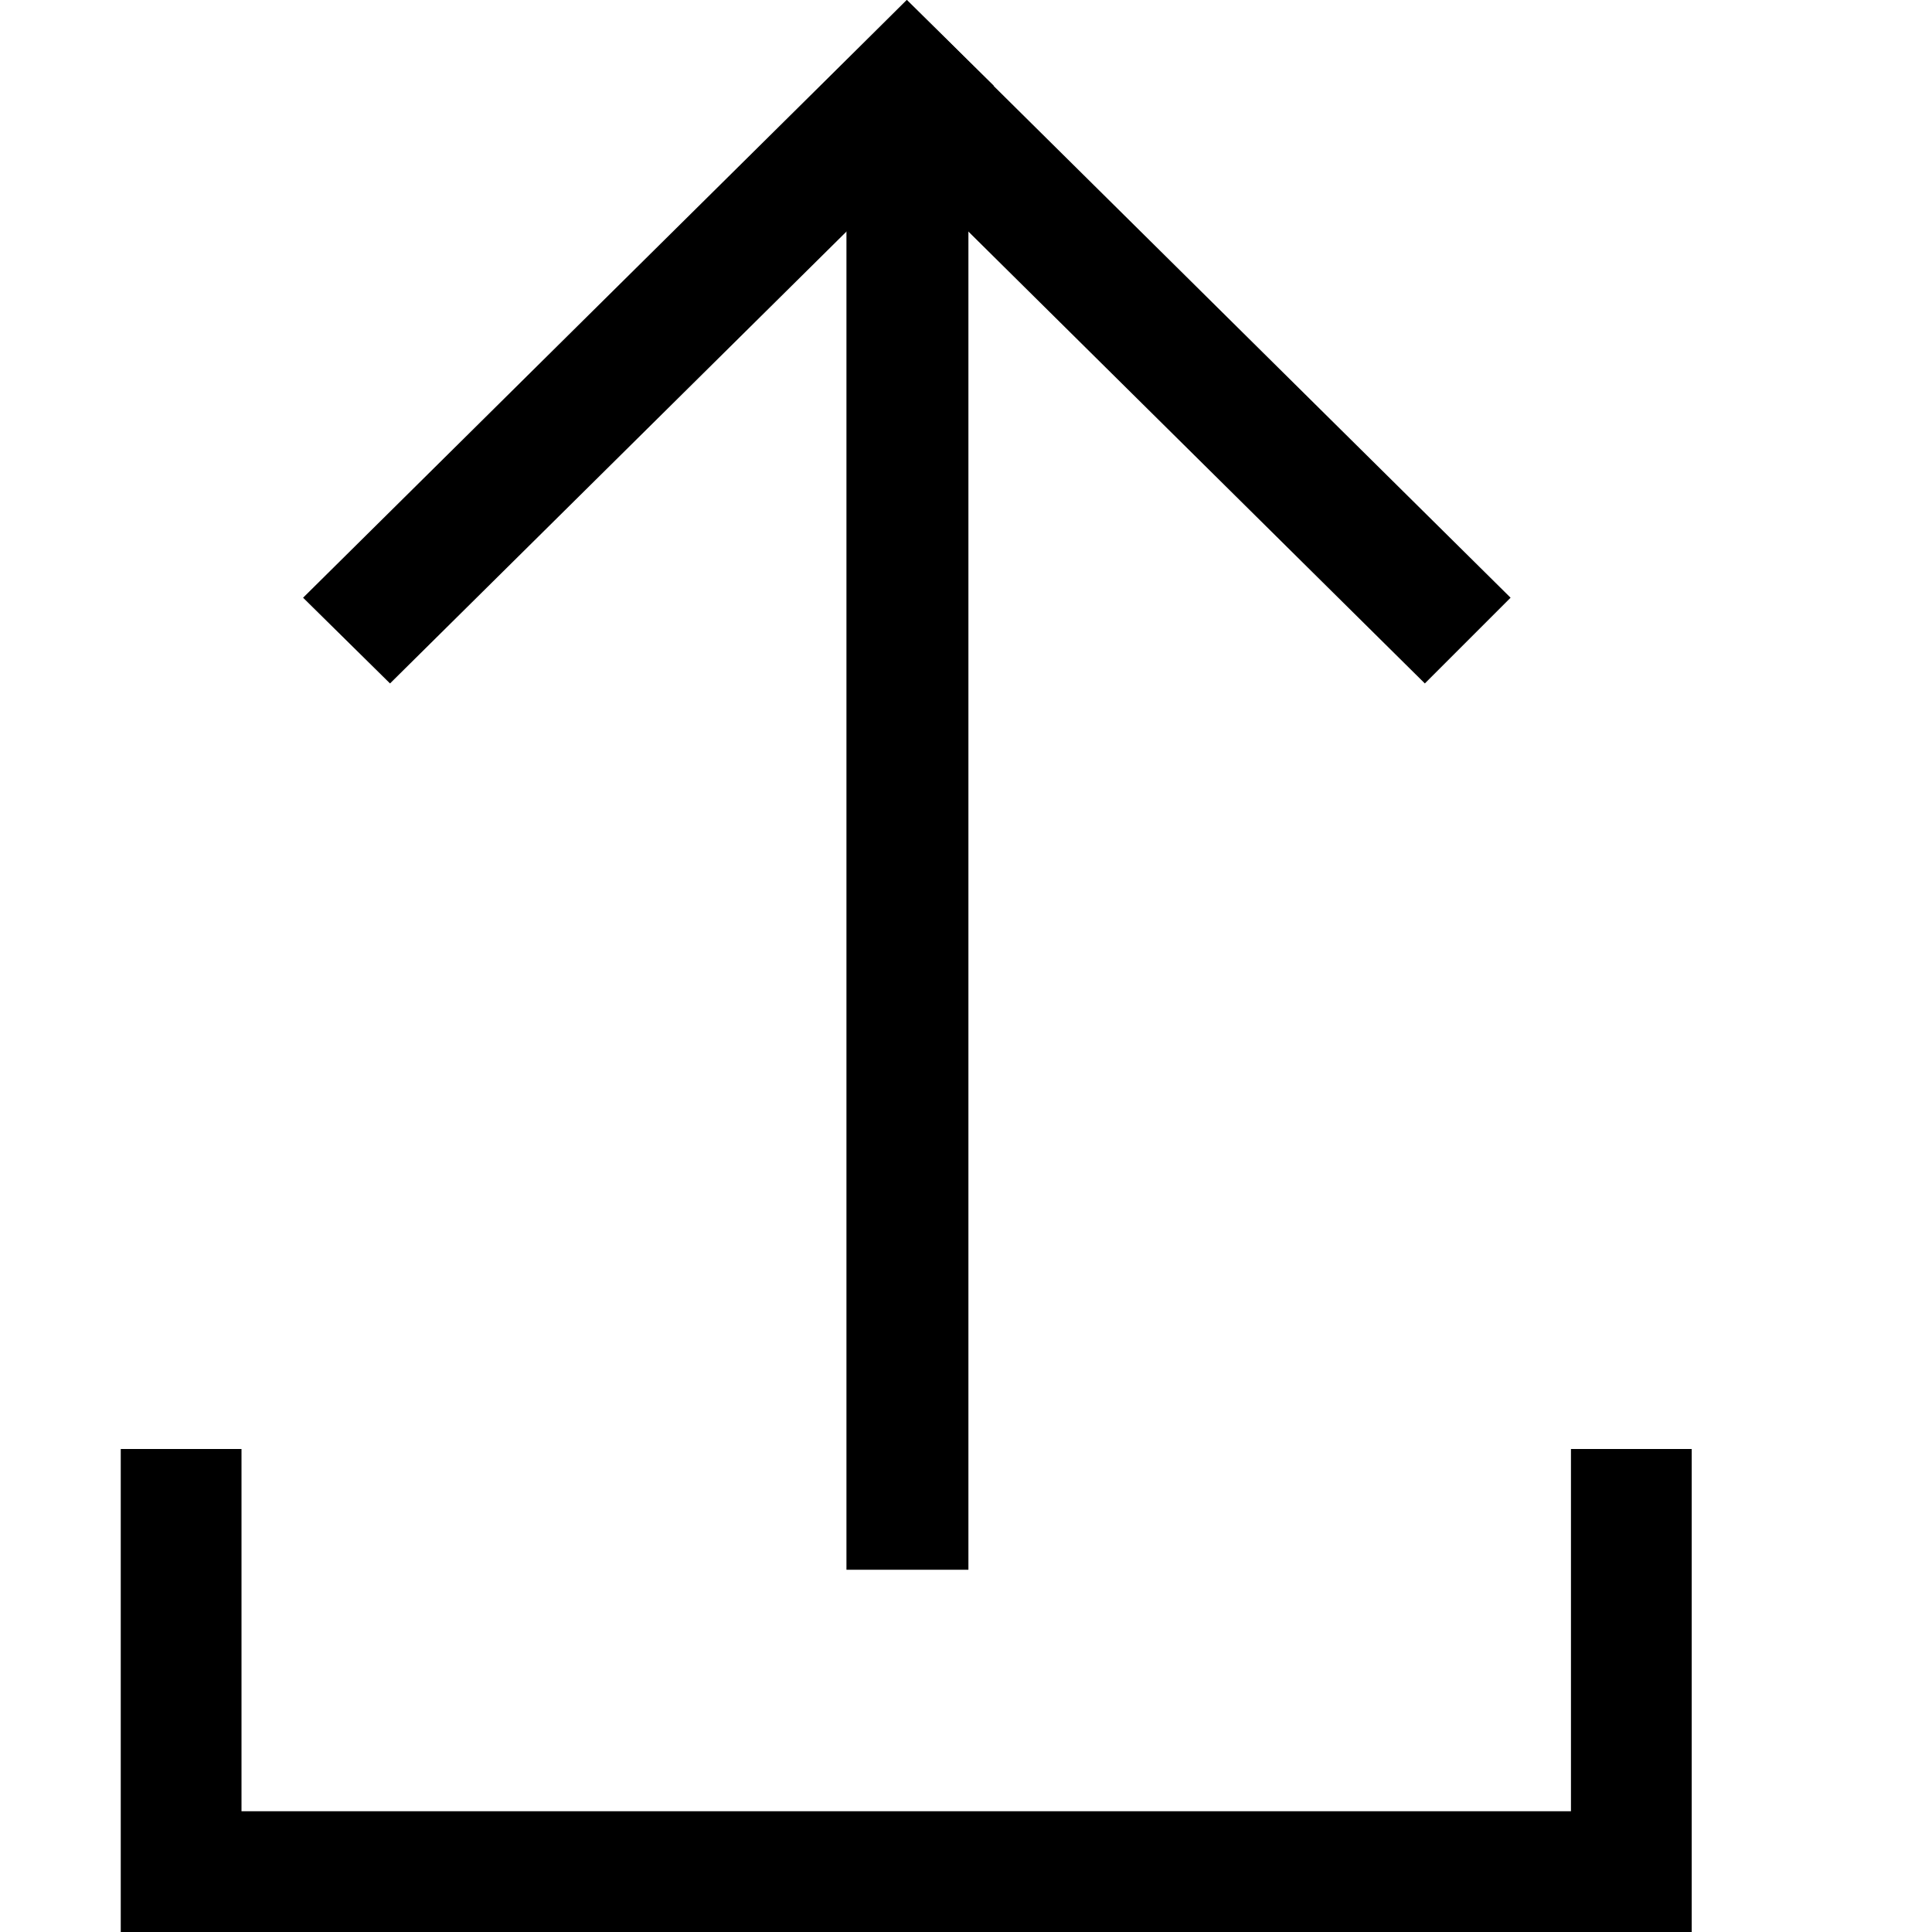 <svg data-name="01_Icon" xmlns="http://www.w3.org/2000/svg" viewBox="0 0 16 16"><path d="M2 15h11.01v1H2zm-1 1v-4h1v4zm12.01 0v-4h1v4zM6.8.71l5 4.95.71-.71-5-4.95-.71.71z"/><path d="M8.23.71L7.51 0l-5 4.95.72.71 5-4.95z"/><path d="M7.01 1.41V13h1.01V1.41H7.01z"/></svg>